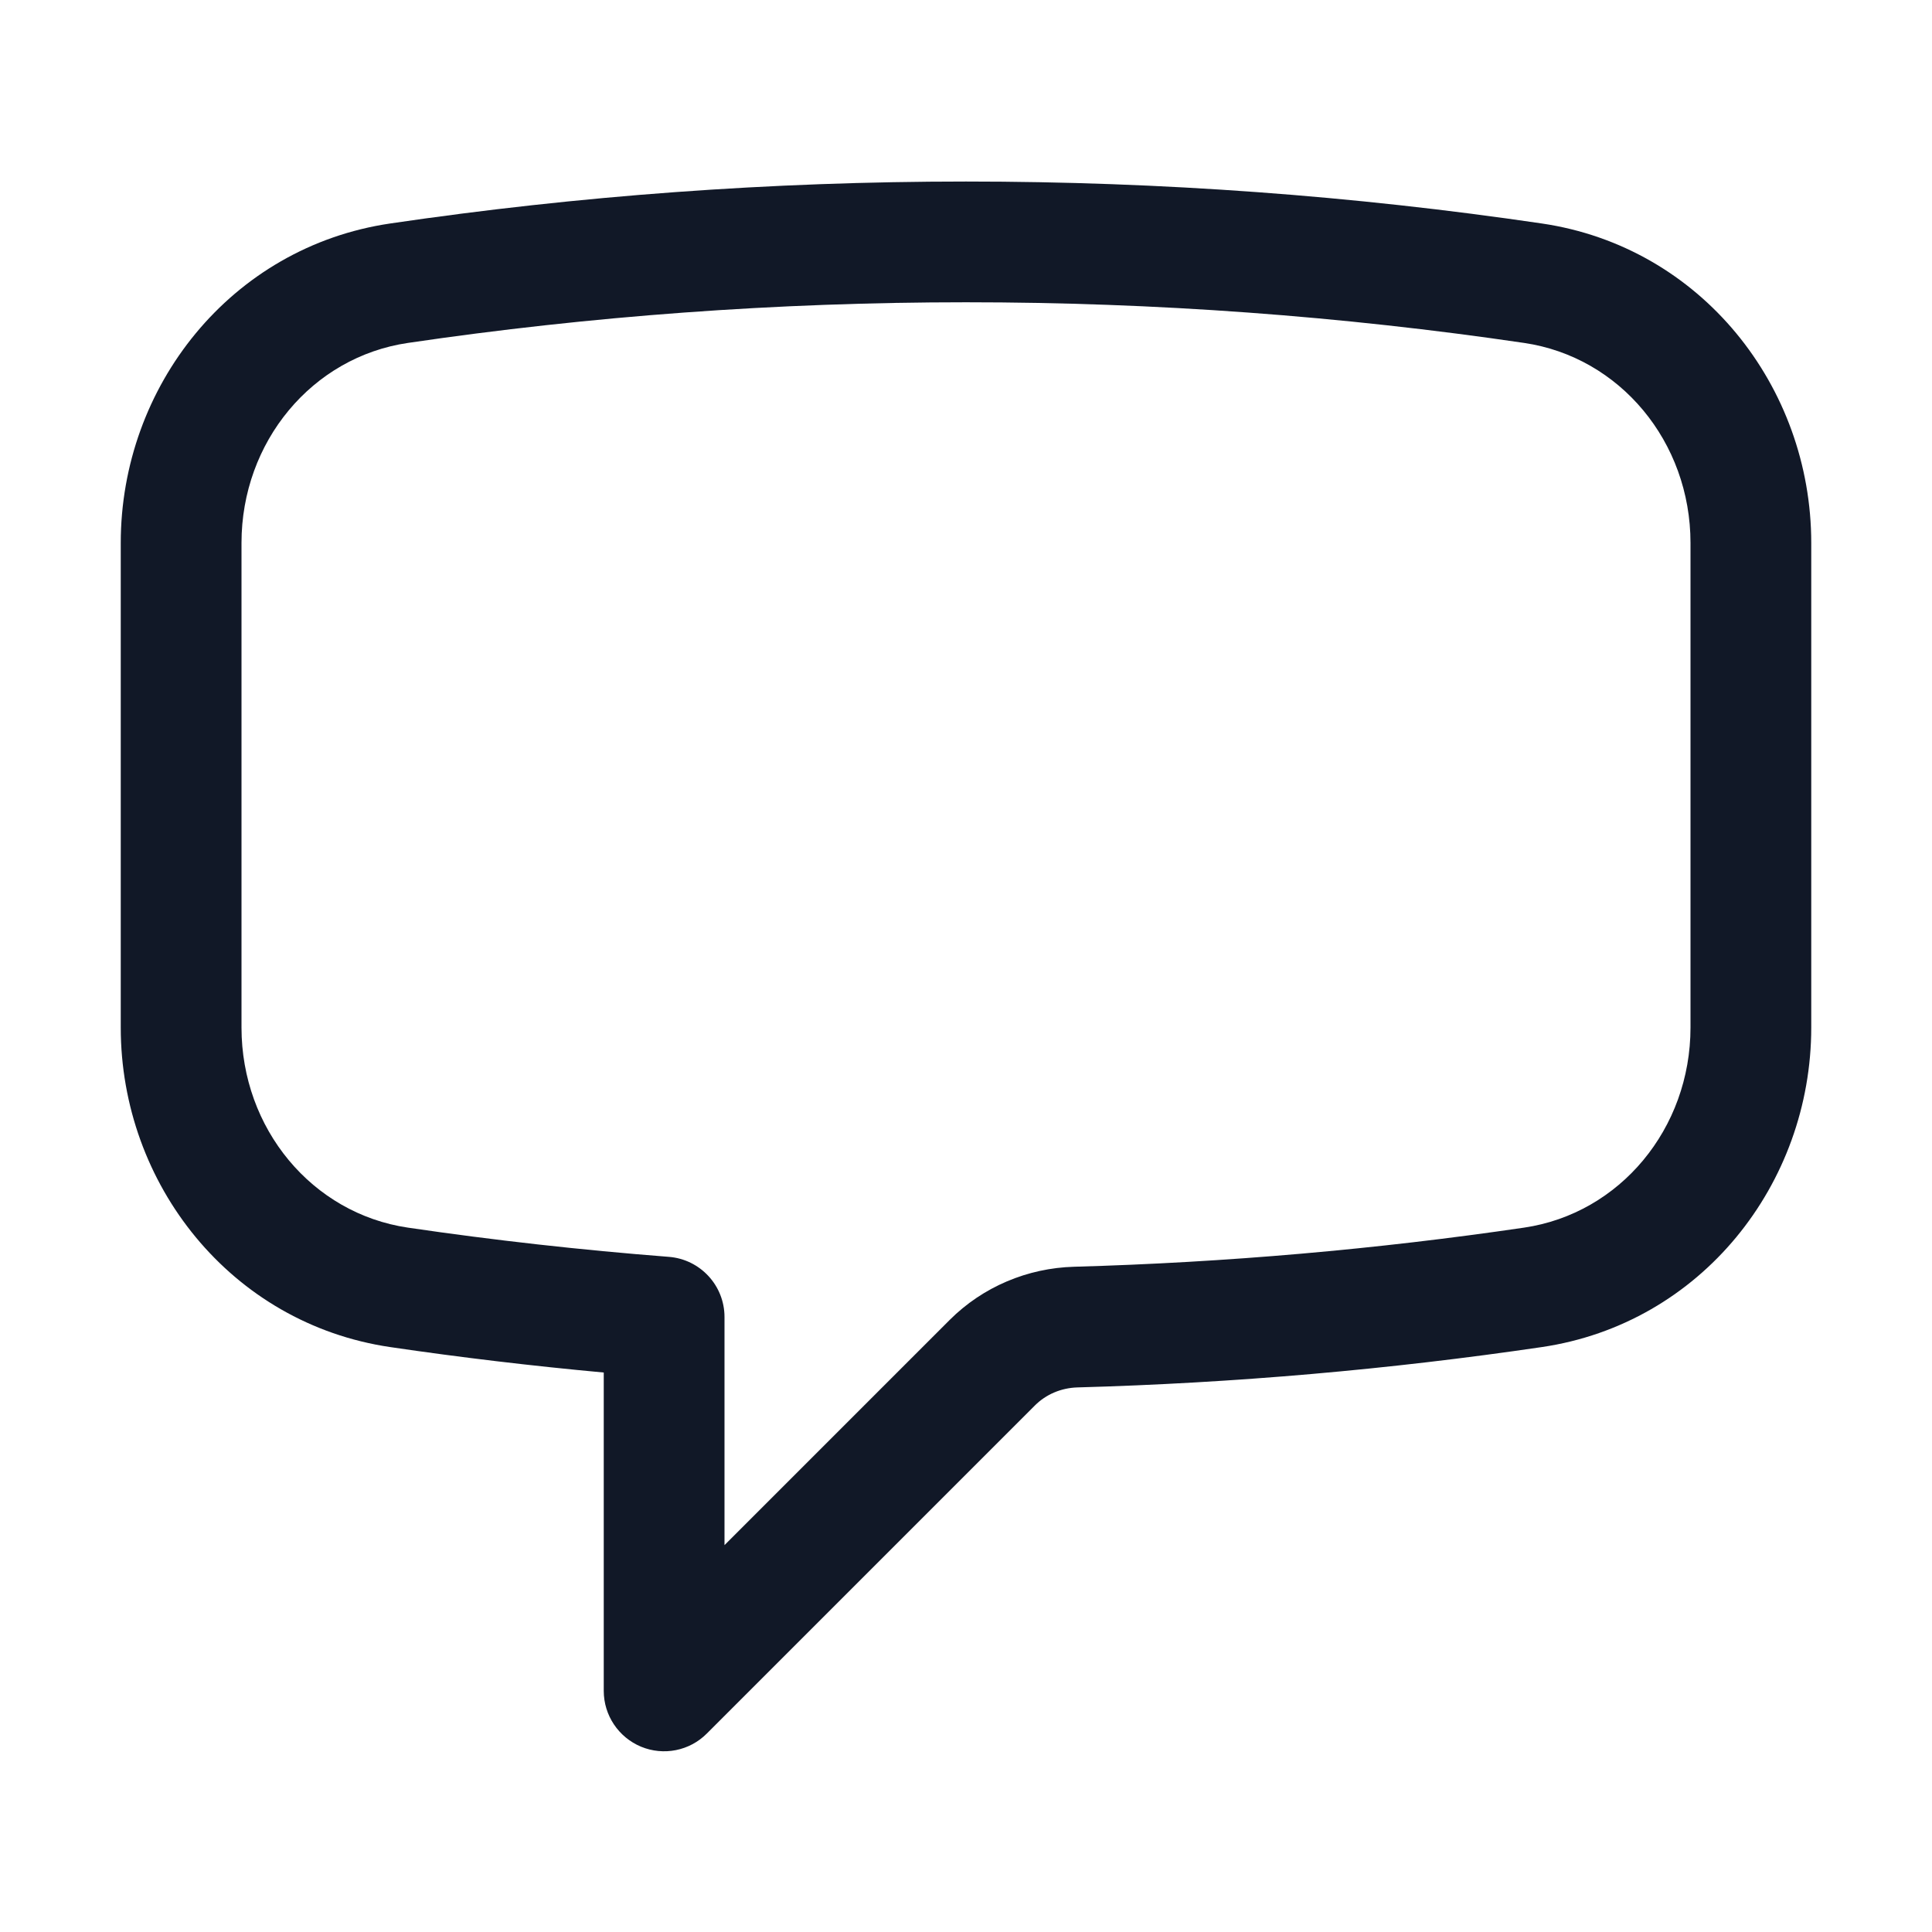 <svg width="24" height="24" viewBox="0 0 24 24" fill="none" xmlns="http://www.w3.org/2000/svg">
<path fill-rule="evenodd" clip-rule="evenodd" d="M12 3.755C9.644 3.755 7.329 3.927 5.067 4.26C3.877 4.435 3 5.489 3 6.745V12.764C3 14.02 3.877 15.075 5.067 15.25C6.136 15.407 7.216 15.528 8.308 15.613C8.698 15.643 9 15.969 9 16.36V19.194L11.796 16.398C12.21 15.984 12.766 15.752 13.343 15.736C15.236 15.683 17.102 15.519 18.933 15.25C20.123 15.075 21 14.02 21 12.764V6.745C21 5.489 20.123 4.435 18.933 4.26C16.671 3.927 14.356 3.755 12 3.755ZM4.848 2.776C7.183 2.432 9.571 2.255 12 2.255C14.429 2.255 16.817 2.432 19.152 2.776C21.13 3.066 22.5 4.799 22.5 6.745V12.764C22.5 14.71 21.13 16.443 19.152 16.734C17.262 17.012 15.337 17.181 13.384 17.235C13.181 17.241 12.993 17.322 12.856 17.459L8.78 21.535C8.566 21.75 8.243 21.814 7.963 21.698C7.683 21.581 7.5 21.308 7.5 21.005V17.05C6.609 16.968 5.725 16.863 4.848 16.734C2.87 16.443 1.5 14.71 1.5 12.764V6.745C1.5 4.799 2.87 3.067 4.848 2.776Z" fill="#111827"/>
</svg>
